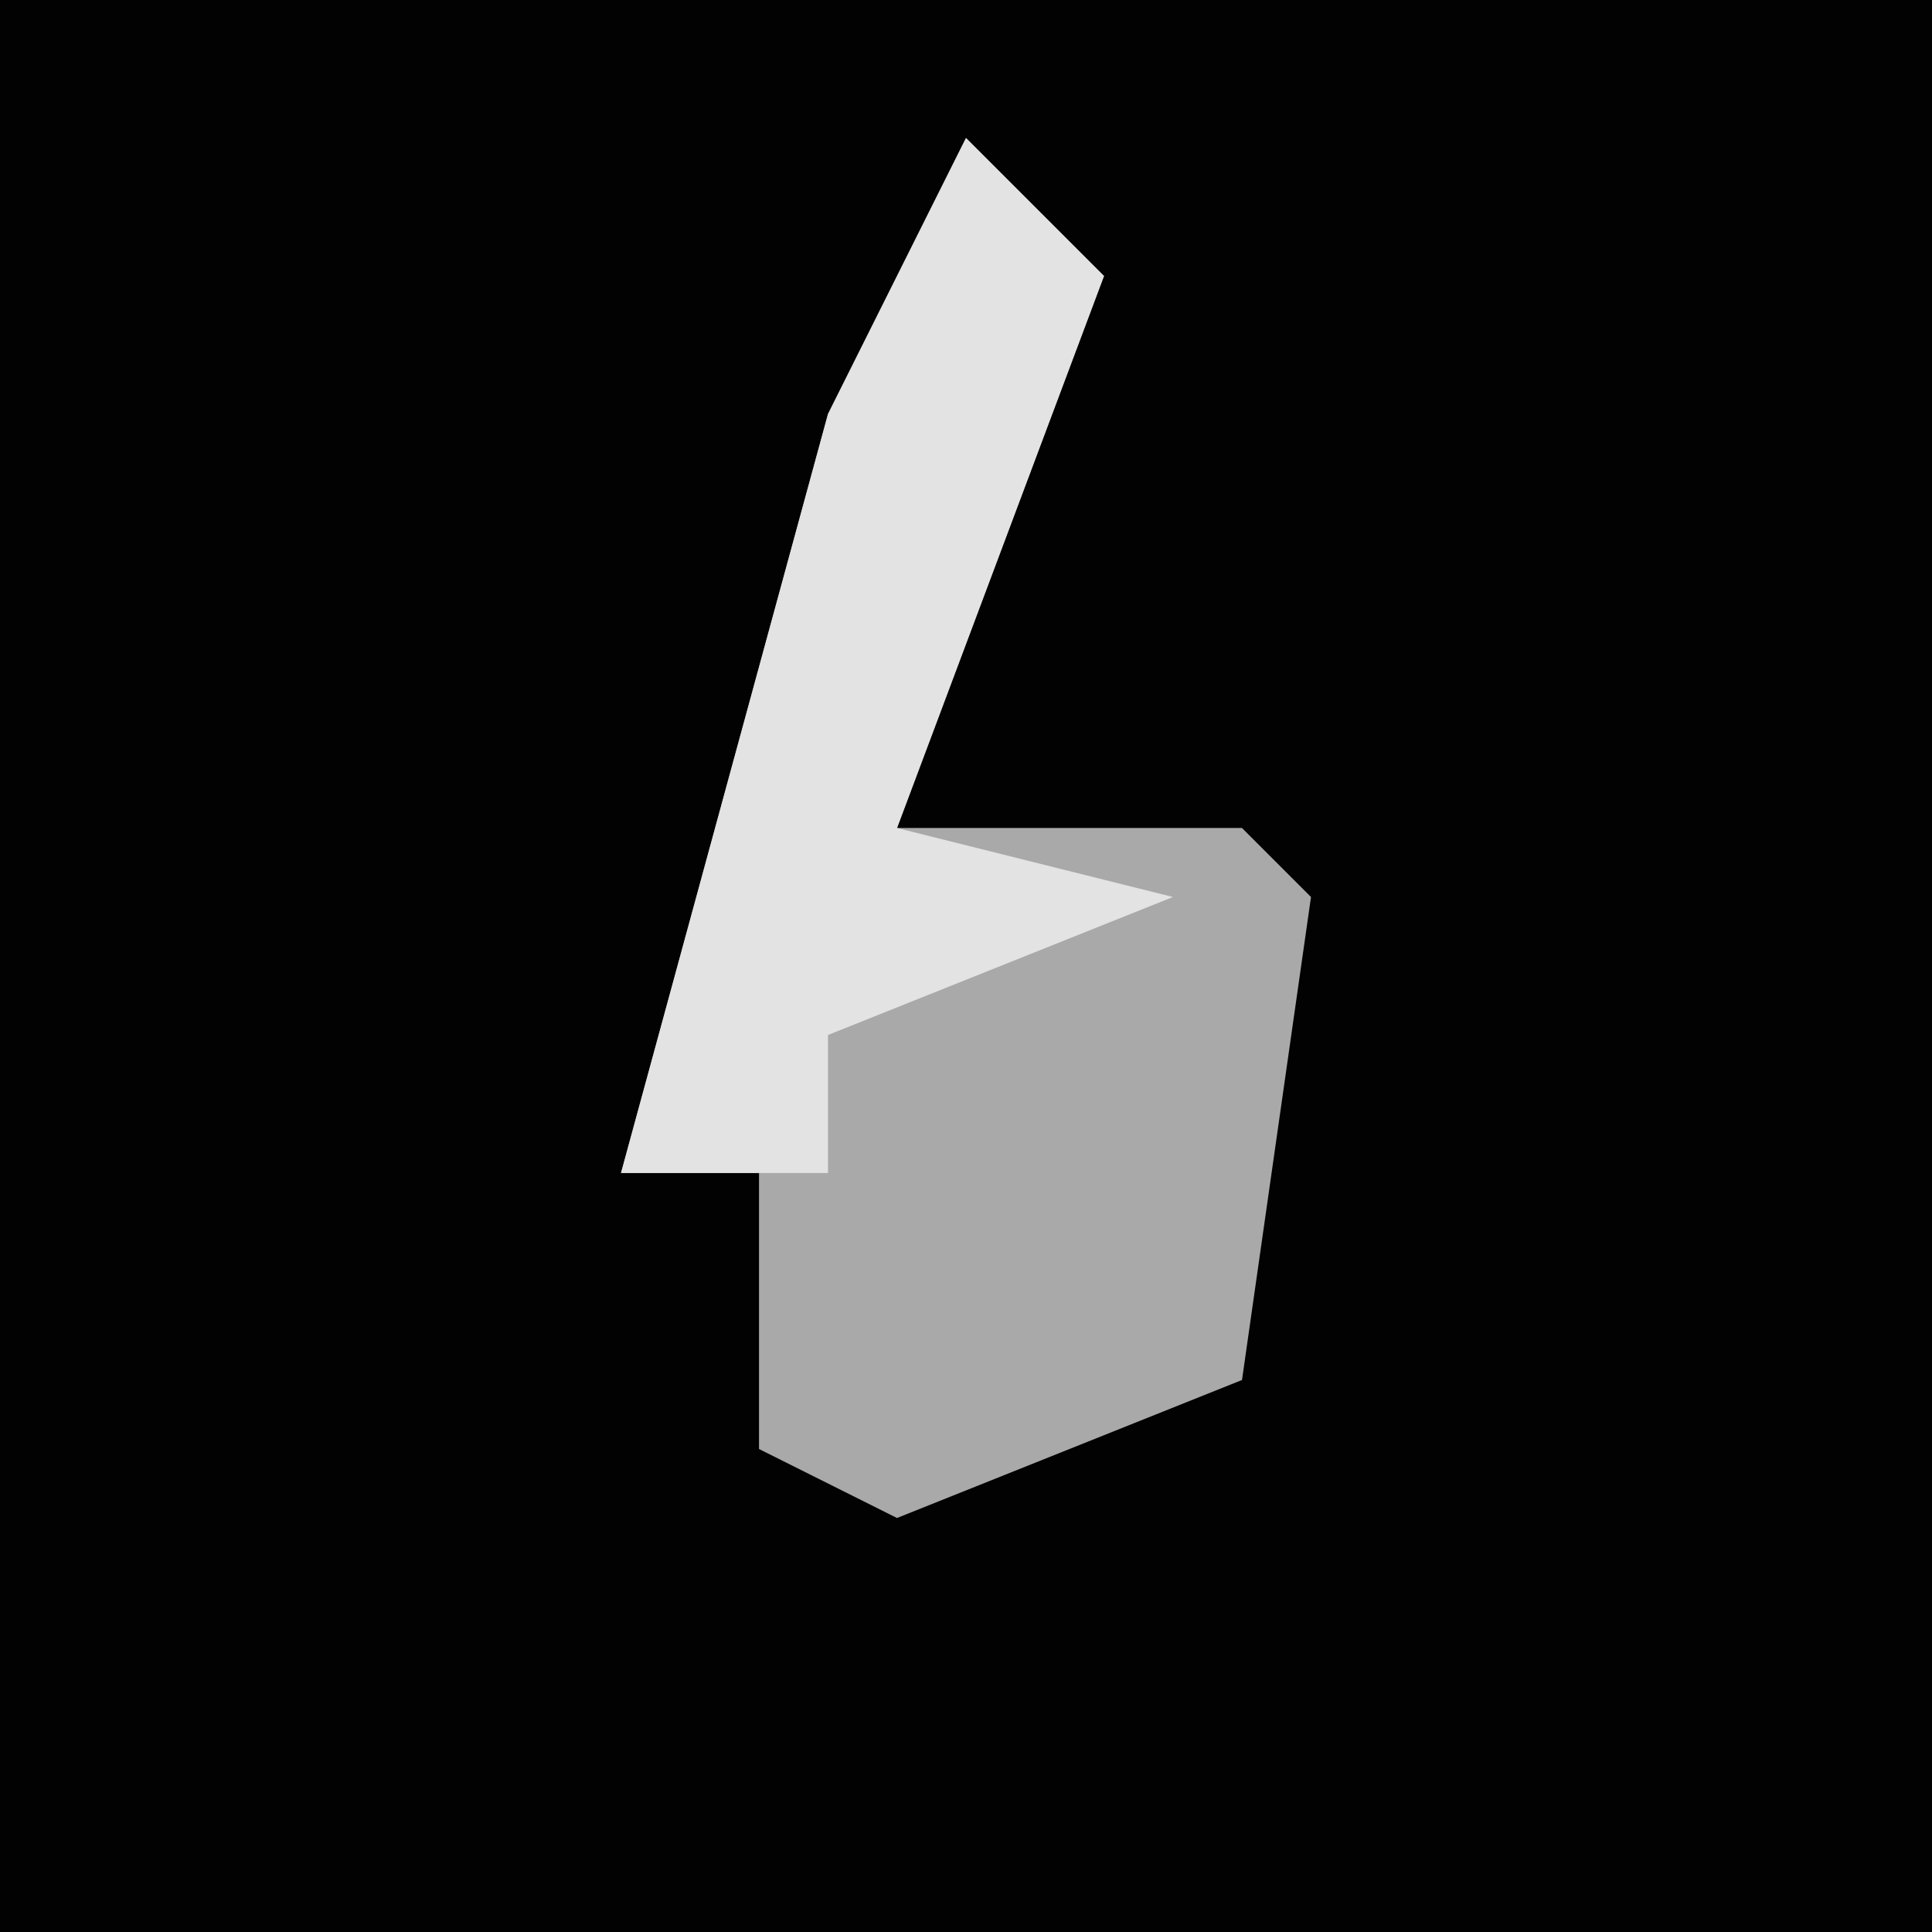 <?xml version="1.0" encoding="UTF-8"?>
<svg version="1.1" xmlns="http://www.w3.org/2000/svg" width="28" height="28">
<path d="M0,0 L28,0 L28,28 L0,28 Z " fill="#020202" transform="translate(0,0)"/>
<path d="M0,0 L2,2 L-1,10 L4,10 L5,11 L4,18 L-1,20 L-3,19 L-3,15 L-5,15 L-2,4 Z " fill="#A9A9A9" transform="translate(14,2)"/>
<path d="M0,0 L2,2 L-1,10 L3,11 L-2,13 L-2,15 L-5,15 L-2,4 Z " fill="#E3E3E3" transform="translate(14,2)"/>
</svg>
